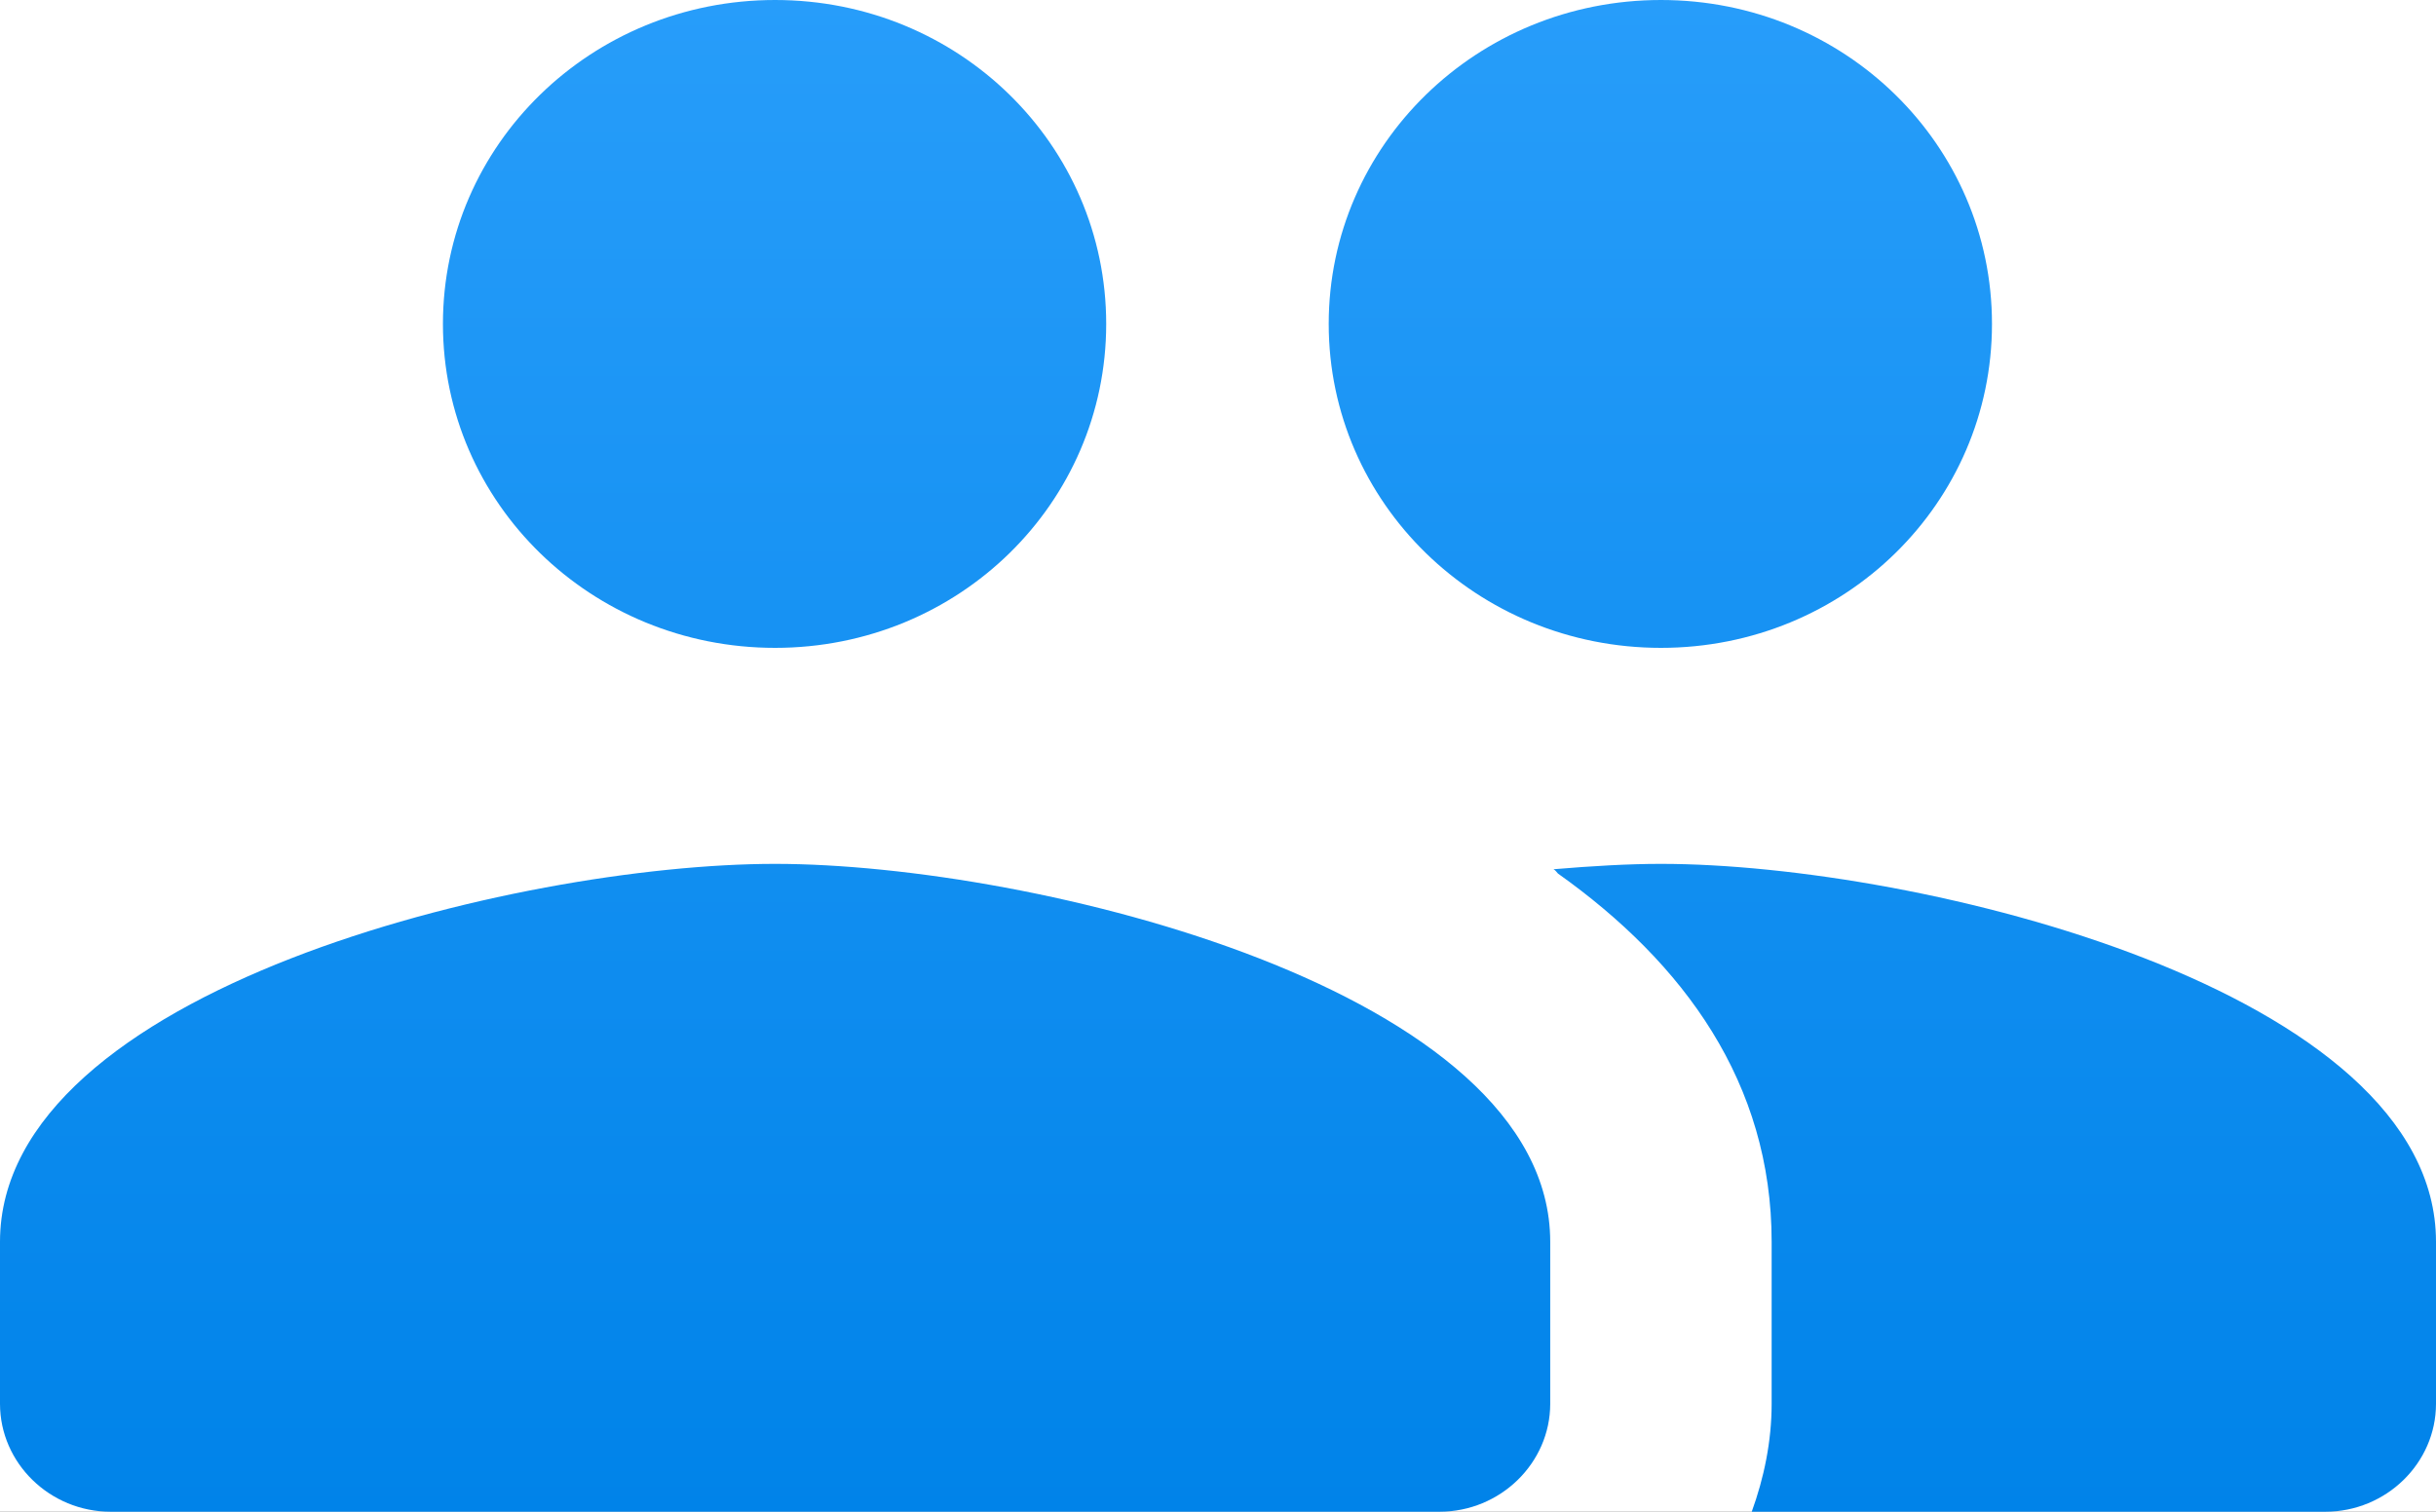 <?xml version="1.0" encoding="UTF-8"?>
<svg width="29px" height="18px" viewBox="0 0 29 18" version="1.1" xmlns="http://www.w3.org/2000/svg" xmlns:xlink="http://www.w3.org/1999/xlink">
    <!-- Generator: Sketch 61 (89581) - https://sketch.com -->
    <title>people-24px</title>
    <desc>Created with Sketch.</desc>
    <defs>
        <rect id="path-1" x="0" y="0" width="440" height="70" rx="8"></rect>
        <filter x="-2.4%" y="-10.7%" width="104.8%" height="130.0%" filterUnits="objectBoundingBox" id="filter-2">
            <feOffset dx="0" dy="3" in="SourceAlpha" result="shadowOffsetOuter1"></feOffset>
            <feGaussianBlur stdDeviation="3" in="shadowOffsetOuter1" result="shadowBlurOuter1"></feGaussianBlur>
            <feColorMatrix values="0 0 0 0 0   0 0 0 0 0   0 0 0 0 0  0 0 0 0.149 0" type="matrix" in="shadowBlurOuter1"></feColorMatrix>
        </filter>
        <linearGradient x1="50%" y1="0%" x2="50%" y2="100%" id="linearGradient-3">
            <stop stop-color="#279DFA" offset="0%"></stop>
            <stop stop-color="#0083E9" offset="100%"></stop>
        </linearGradient>
    </defs>
    <g id="Reportes" stroke="none" stroke-width="1" fill="none" fill-rule="evenodd">
        <g id="Reportería_R0_01" transform="translate(-250, -504)">
            <g id="Group-12" transform="translate(224, 193)">
                <g id="Group-6" transform="translate(0, 285)">
                    <g id="Rectangle-Copy-12" transform="translate(220, 35) rotate(-360) translate(-220, -35) ">
                        <use fill="black" fill-opacity="1" filter="url(#filter-2)" xlink:href="#path-1"></use>
                        <use fill="#FFFFFF" fill-rule="evenodd" xlink:href="#path-1"></use>
                    </g>
                    <g id="people-24px" transform="translate(25, 20)">
                        <polygon id="Path" points="0 0 31 0 31 31 0 31"></polygon>
                        <path d="M20.773,13.714 C22.961,13.714 24.714,11.991 24.714,9.857 C24.714,7.723 22.961,6 20.773,6 C18.585,6 16.818,7.723 16.818,9.857 C16.818,11.991 18.585,13.714 20.773,13.714 Z M10.227,13.714 C12.415,13.714 14.169,11.991 14.169,9.857 C14.169,7.723 12.415,6 10.227,6 C8.039,6 6.273,7.723 6.273,9.857 C6.273,11.991 8.039,13.714 10.227,13.714 Z M10.227,16.286 C7.156,16.286 1,17.79 1,20.786 L1,22.714 C1,23.421 1.593,24 2.318,24 L18.136,24 C18.861,24 19.455,23.421 19.455,22.714 L19.455,20.786 C19.455,17.79 13.299,16.286 10.227,16.286 Z M20.773,16.286 C20.39,16.286 19.955,16.311 19.494,16.35 C19.52,16.363 19.534,16.389 19.547,16.401 C21.05,17.469 22.091,18.896 22.091,20.786 L22.091,22.714 C22.091,23.164 21.999,23.601 21.854,24 L28.682,24 C29.407,24 30,23.421 30,22.714 L30,20.786 C30,17.79 23.844,16.286 20.773,16.286 Z" id="Shape" fill="url(#linearGradient-3)" fill-rule="nonzero"></path>
                    </g>
                </g>
            </g>
        </g>
    </g>
</svg>
